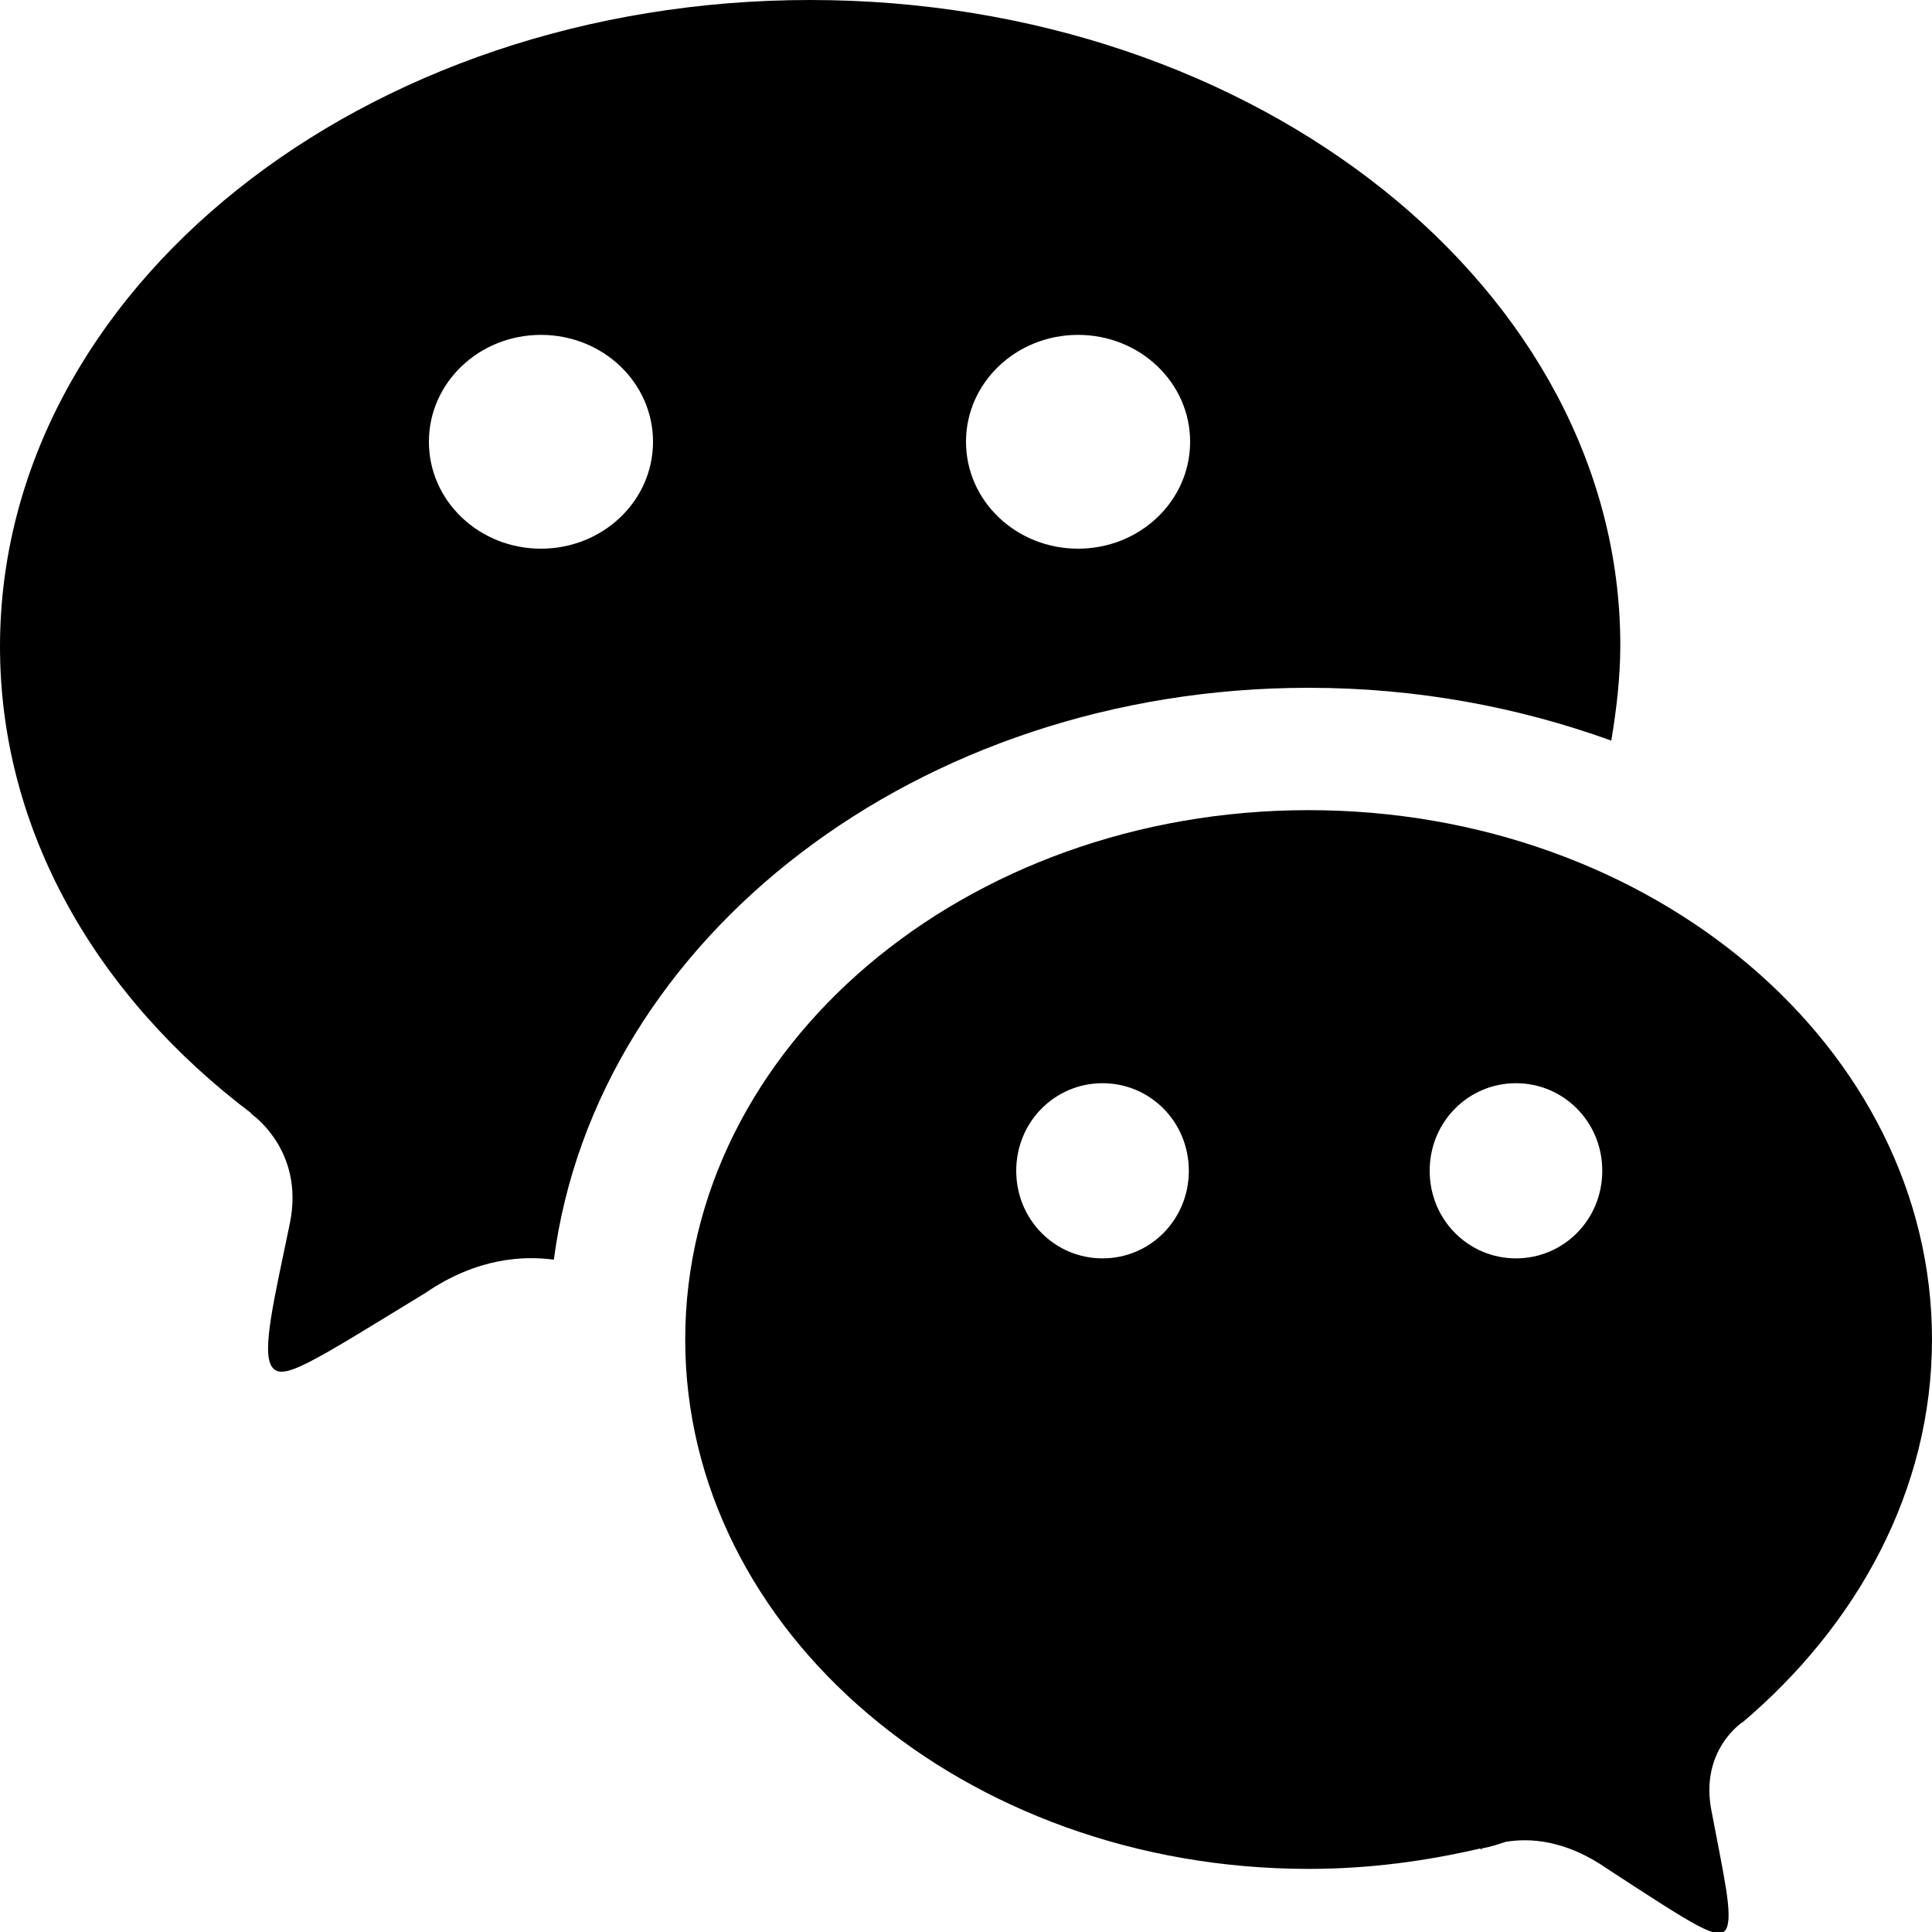 <svg class="undefined css-1emgvlg e10fsun60" height="15" width="15" viewBox="0 0 15 15" xmlns="http://www.w3.org/2000/svg" role="img" aria-hidden="true" alt=""><path d="m10.16 5.34c.84 0 1.63.15 2.35.41.04-.24.07-.49.07-.74 0-2.76-2.82-5.01-6.29-5.01s-6.29 2.25-6.29 5.02c0 1.43.75 2.72 1.96 3.63l-.02-.01s.43.28.31.86-.22.99-.14 1.11.29-.02 1.19-.57c.41-.28.77-.29 1-.26.33-2.5 2.83-4.44 5.86-4.44zm-1.79-2.74c.48 0 .87.37.87.83s-.39.83-.87.83-.87-.37-.87-.83.39-.83.87-.83zm-5.04.83c0-.46.39-.83.87-.83s.87.37.87.83-.39.83-.87.83-.87-.37-.87-.83zm11.67 6.97c0-2.27-2.17-4.11-4.84-4.11s-4.84 1.84-4.84 4.11 2.17 4.11 4.84 4.11c.47 0 .91-.06 1.34-.16l-.01.01s.01 0 .02-.01c.06-.01.12-.03.18-.05.18-.03.46-.02.79.21.69.45.86.56.92.47.06-.1-.02-.43-.11-.91-.1-.48.24-.7.24-.7l-.01.01c.9-.76 1.48-1.81 1.48-2.98zm-6.44-.63c-.37 0-.67-.3-.67-.68s.3-.68.67-.68.67.3.67.68-.3.68-.67.68zm3.21 0c-.37 0-.67-.3-.67-.68s.3-.68.67-.68.67.3.67.68-.3.68-.67.68z"/></svg>